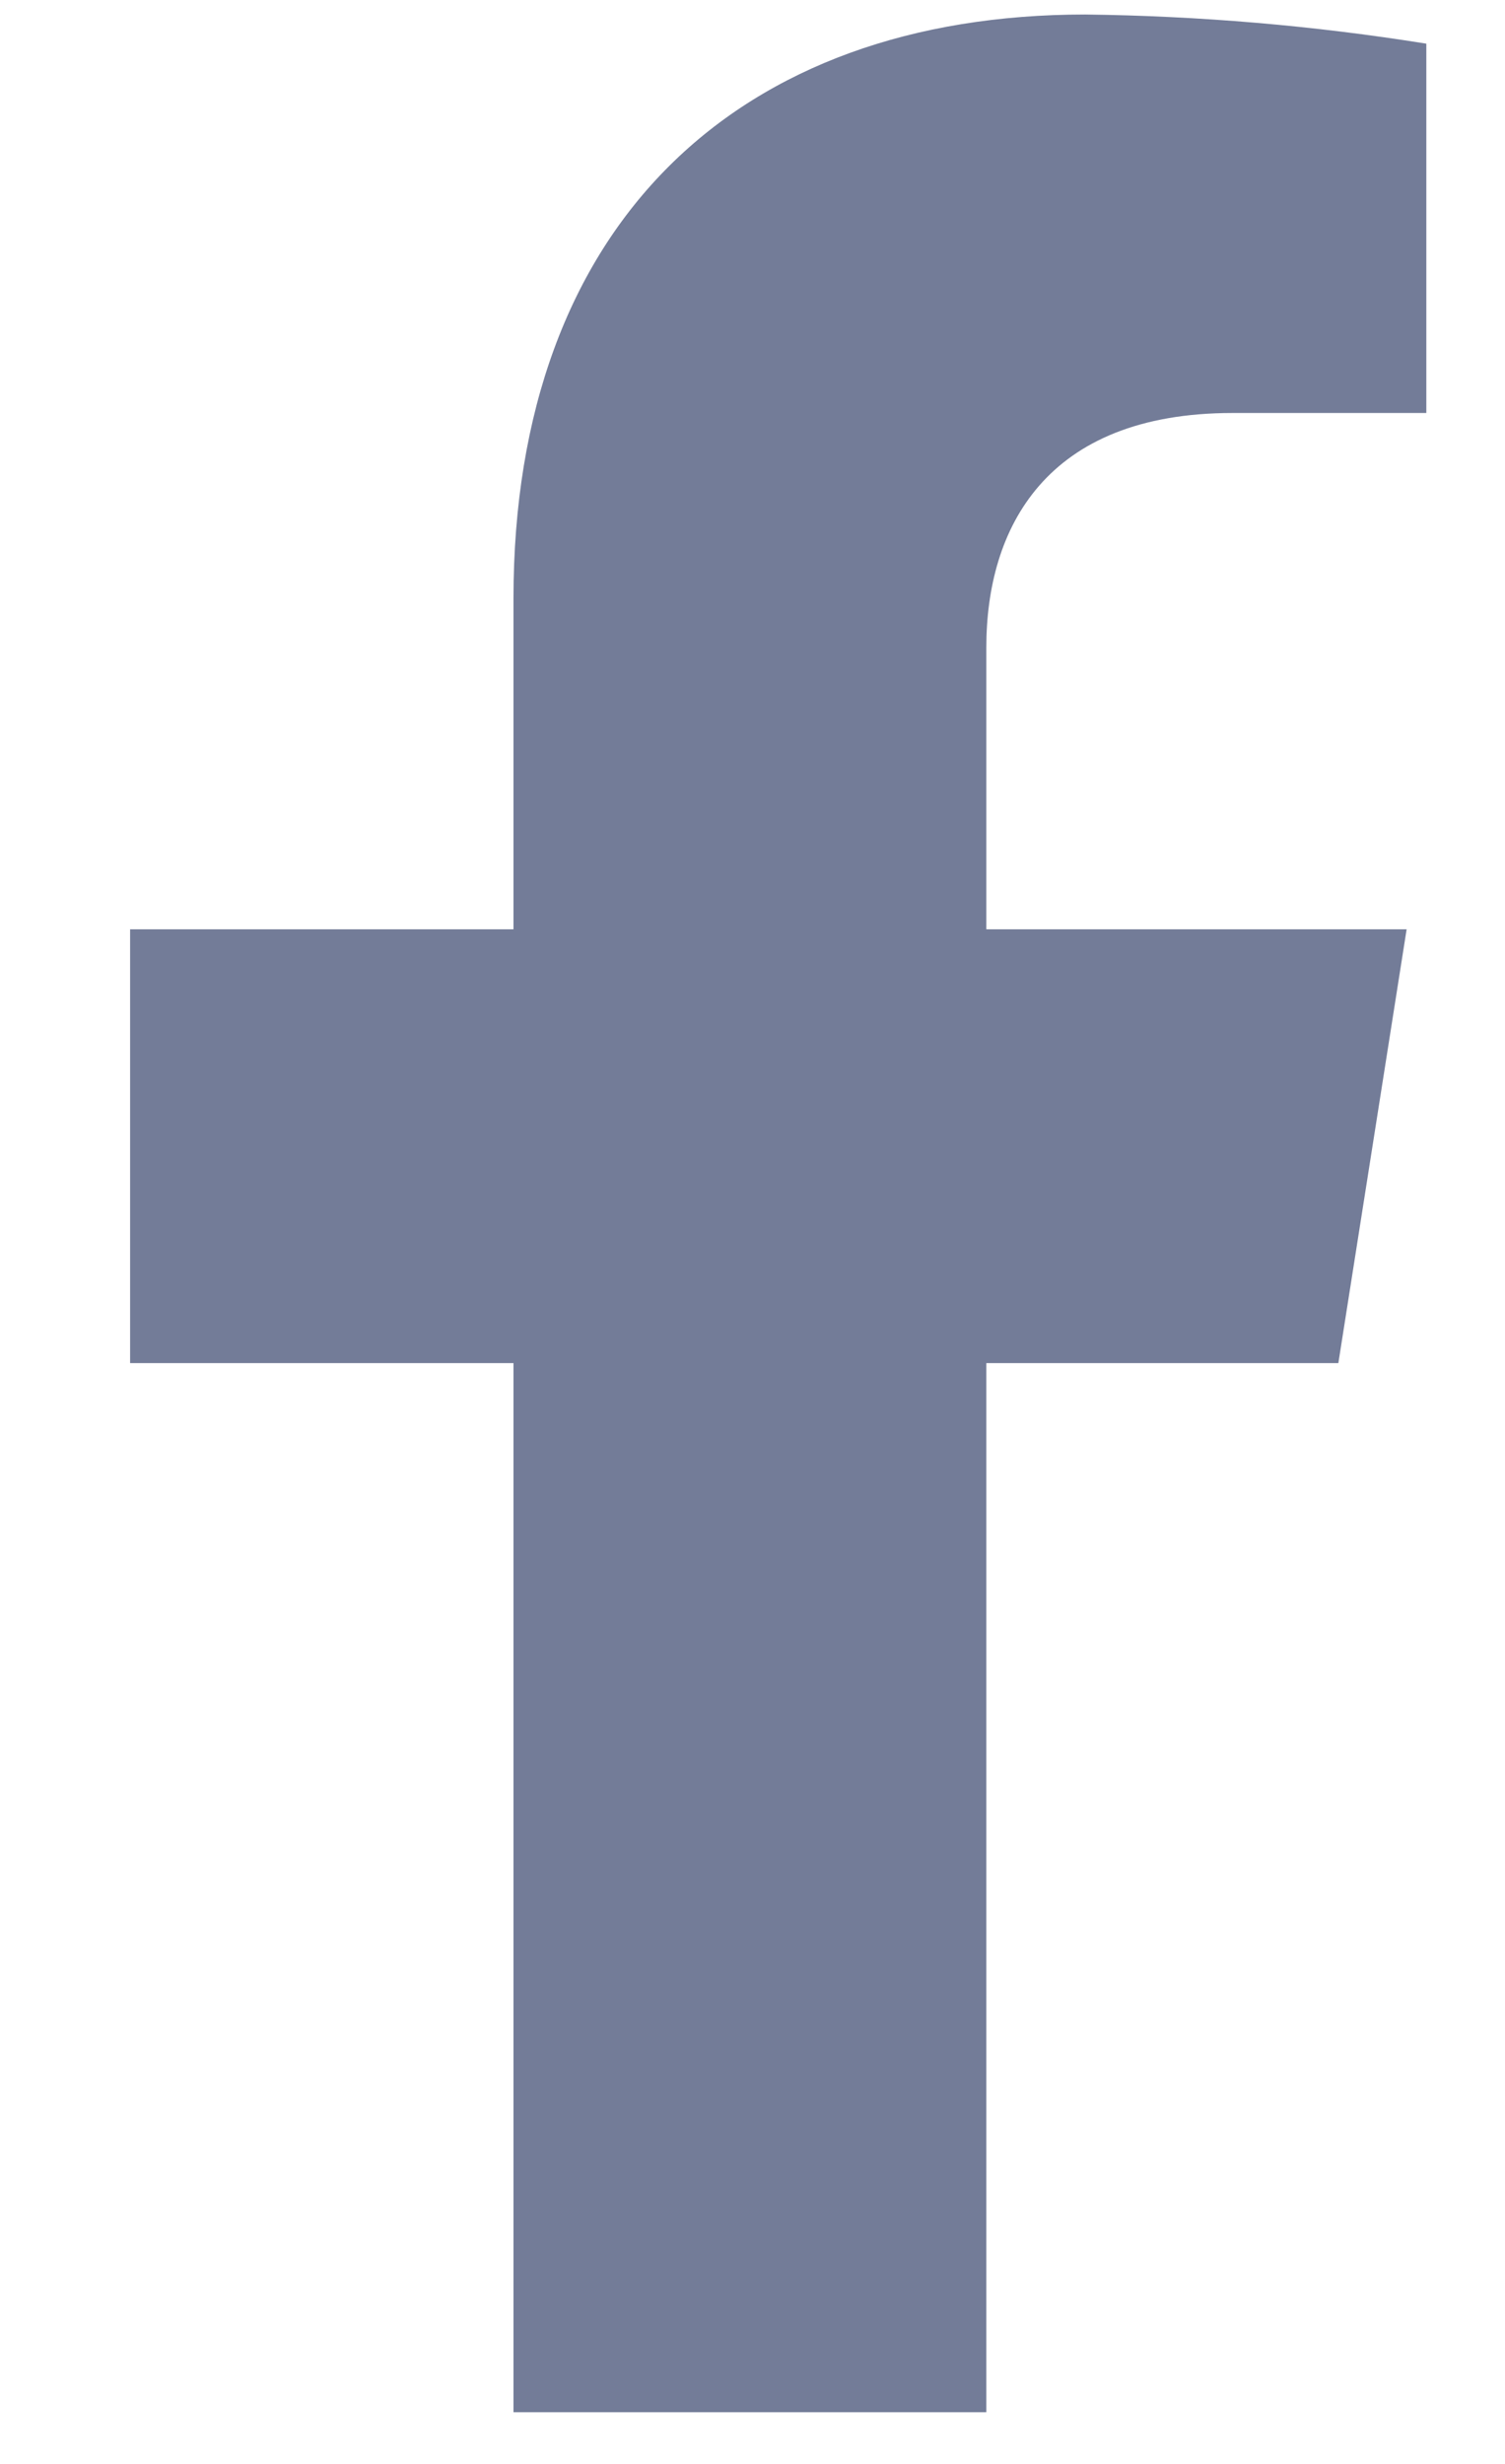 <svg width="11" height="18" viewBox="0 0 11 18" fill="none" xmlns="http://www.w3.org/2000/svg">
<path d="M9.782 9.958L10.281 6.789H7.209V4.73C7.209 3.864 7.638 3.017 9.009 3.017H10.425V0.319C9.601 0.187 8.767 0.116 7.932 0.106C5.404 0.106 3.753 1.626 3.753 4.373V6.789H0.951V9.958H3.753V17.622H7.209V9.958H9.782Z" fill="#737C98"/>
</svg>
